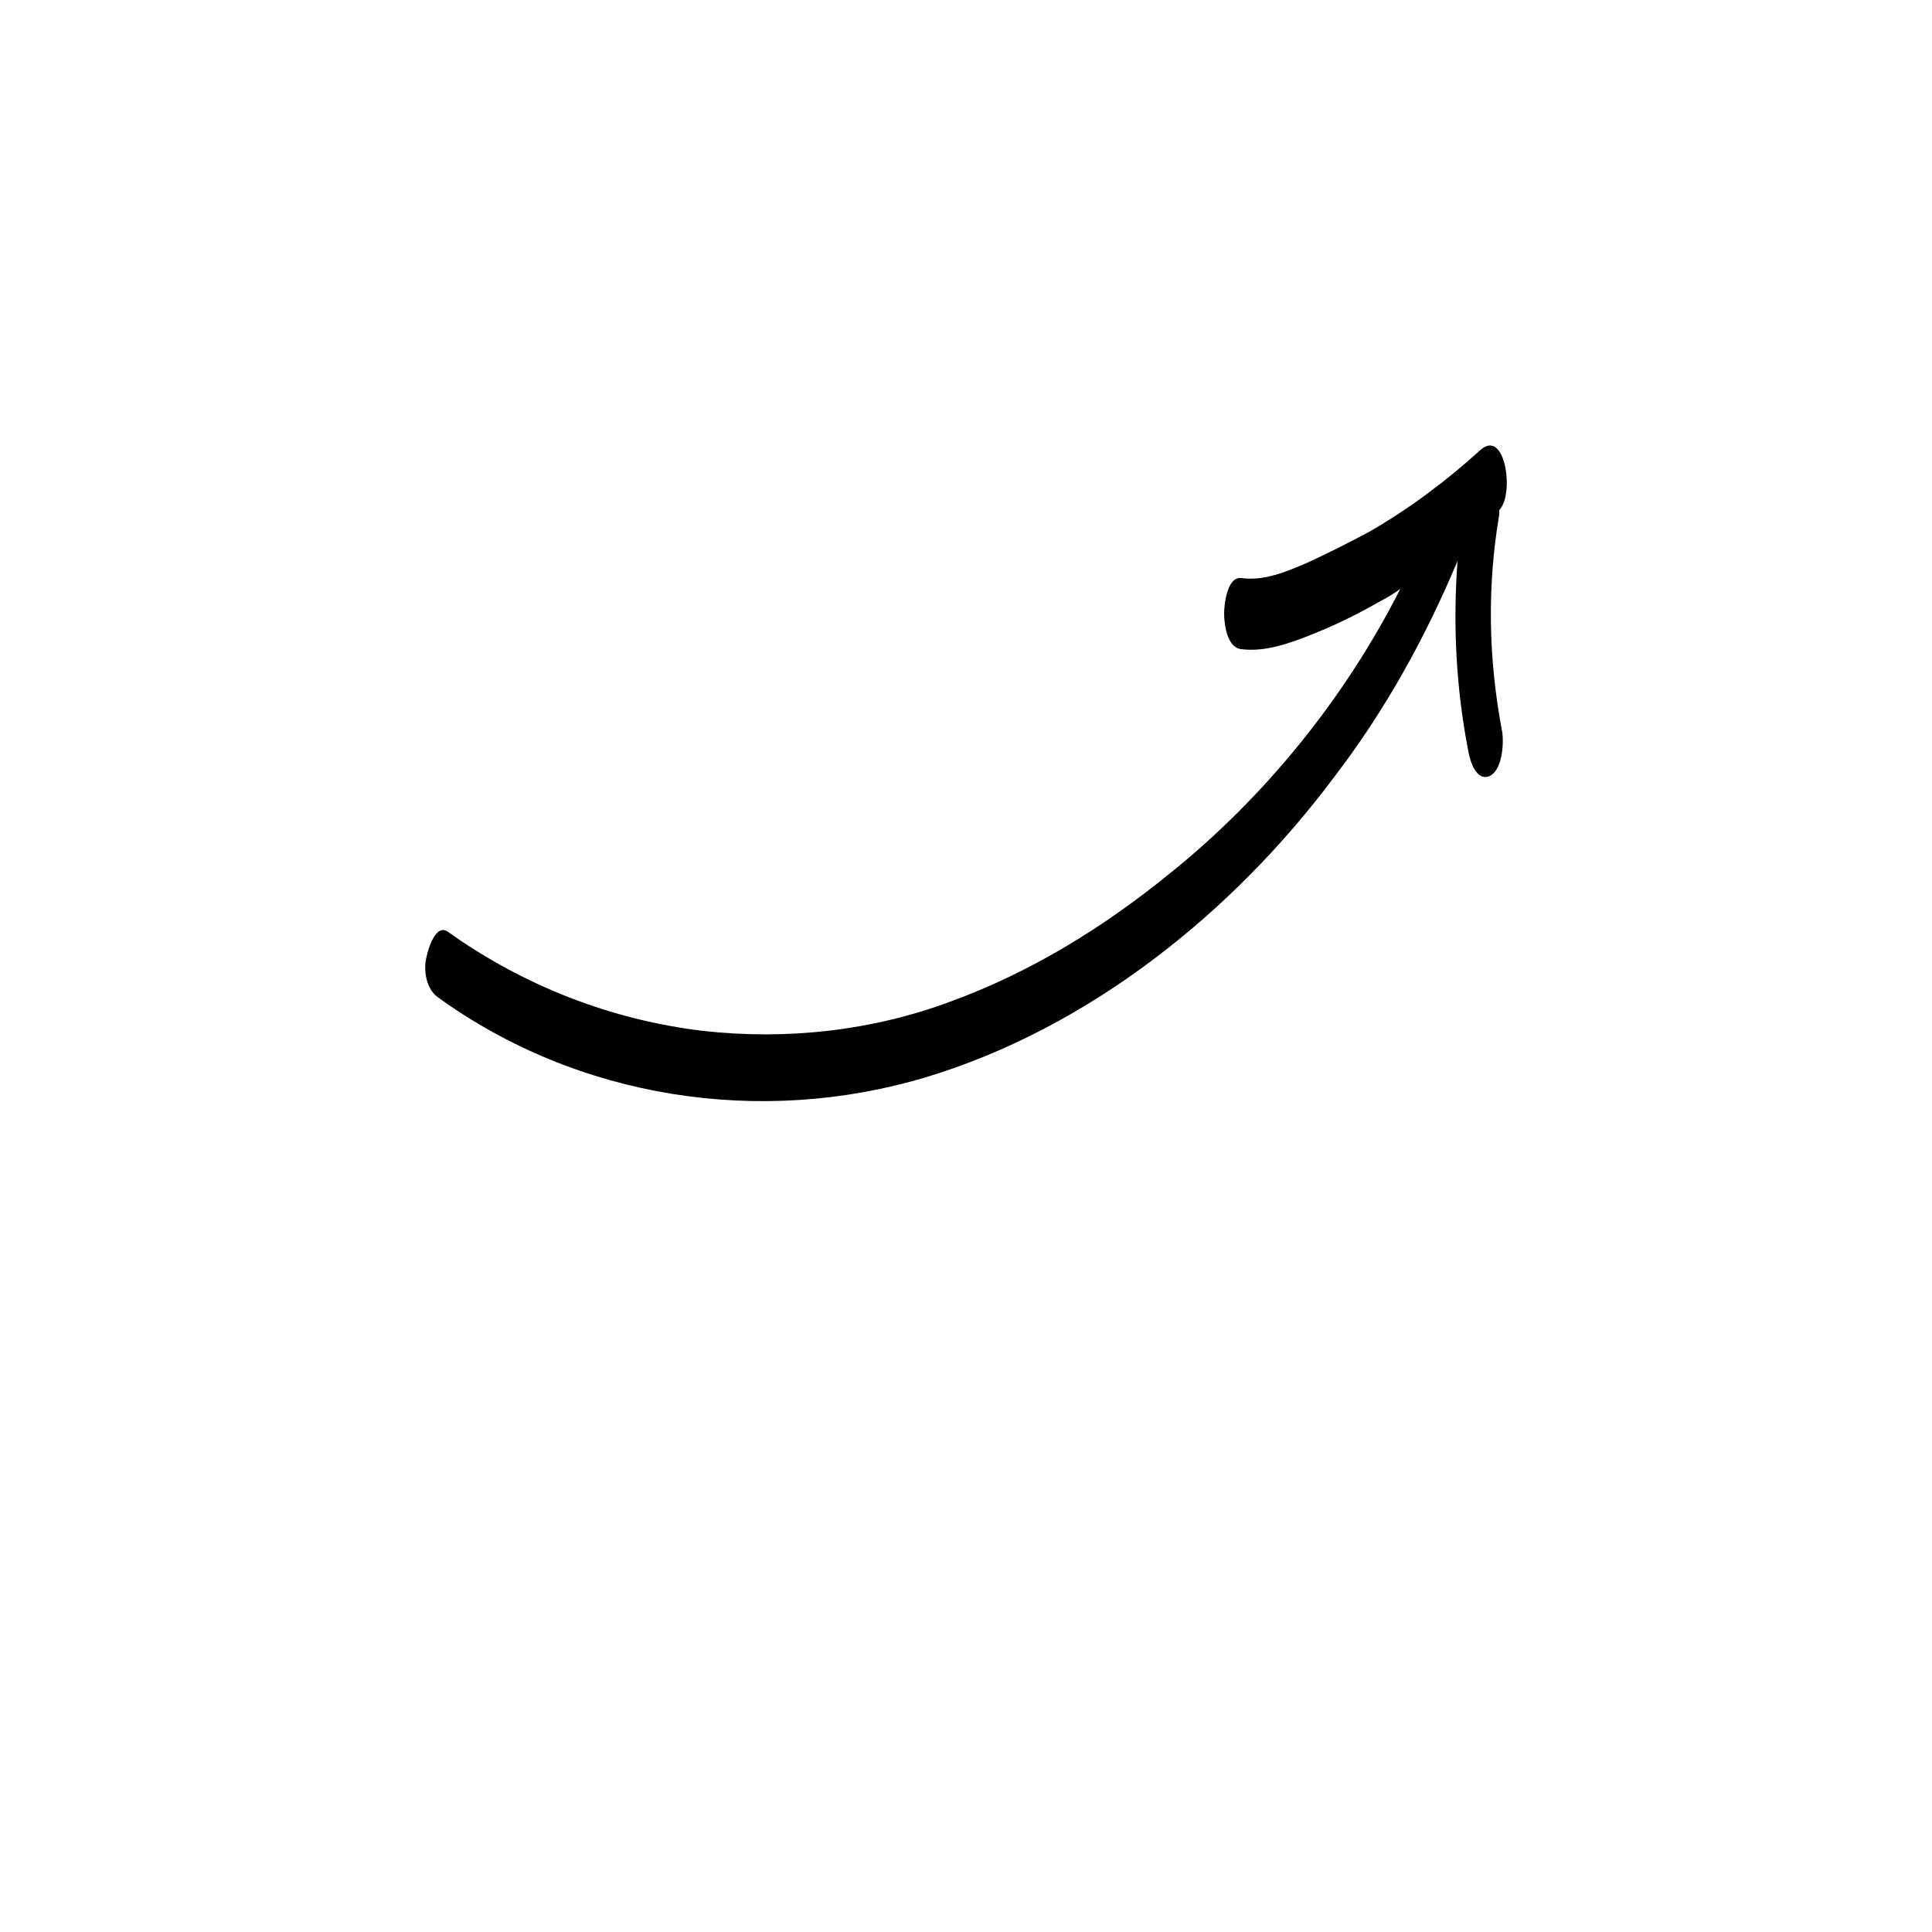 <svg aria-hidden="true" xmlns="http://www.w3.org/2000/svg" viewBox="0 0 100 125" width="60" height="60"><path d="M15.8 64.5c9.1 6.6 20.9 8.4 31.6 5.2C58 66.5 67.3 59 73.8 50.3c3.3-4.3 5.9-9 8-14-.3 4.1-.1 8.2.7 12.3.1.6.5 2 1.4 1.6.8-.4.9-2.1.8-2.8-.9-4.7-1-9.4-.2-14.1V33c1-1 .4-5.3-1.2-3.9-2.2 2-4.6 3.8-7.2 5.3-1.3.7-2.7 1.4-4 2-1.4.6-2.8 1.2-4.3 1-.9-.1-1.1 1.7-1.1 2.3 0 .7.2 2.2 1.1 2.3 1.6.2 3.2-.4 4.7-1s2.9-1.3 4.3-2.1c.4-.2.9-.5 1.3-.8-3.6 7.1-8.8 13.5-14.9 18.4-4.3 3.5-9 6.4-14.2 8.3-5.1 1.9-10.6 2.5-16 1.9-5.9-.7-11.6-2.9-16.5-6.4-.8-.6-1.3 1.1-1.4 1.6-.2.7-.1 2 .7 2.6z" fill="currentColor"/></svg>
